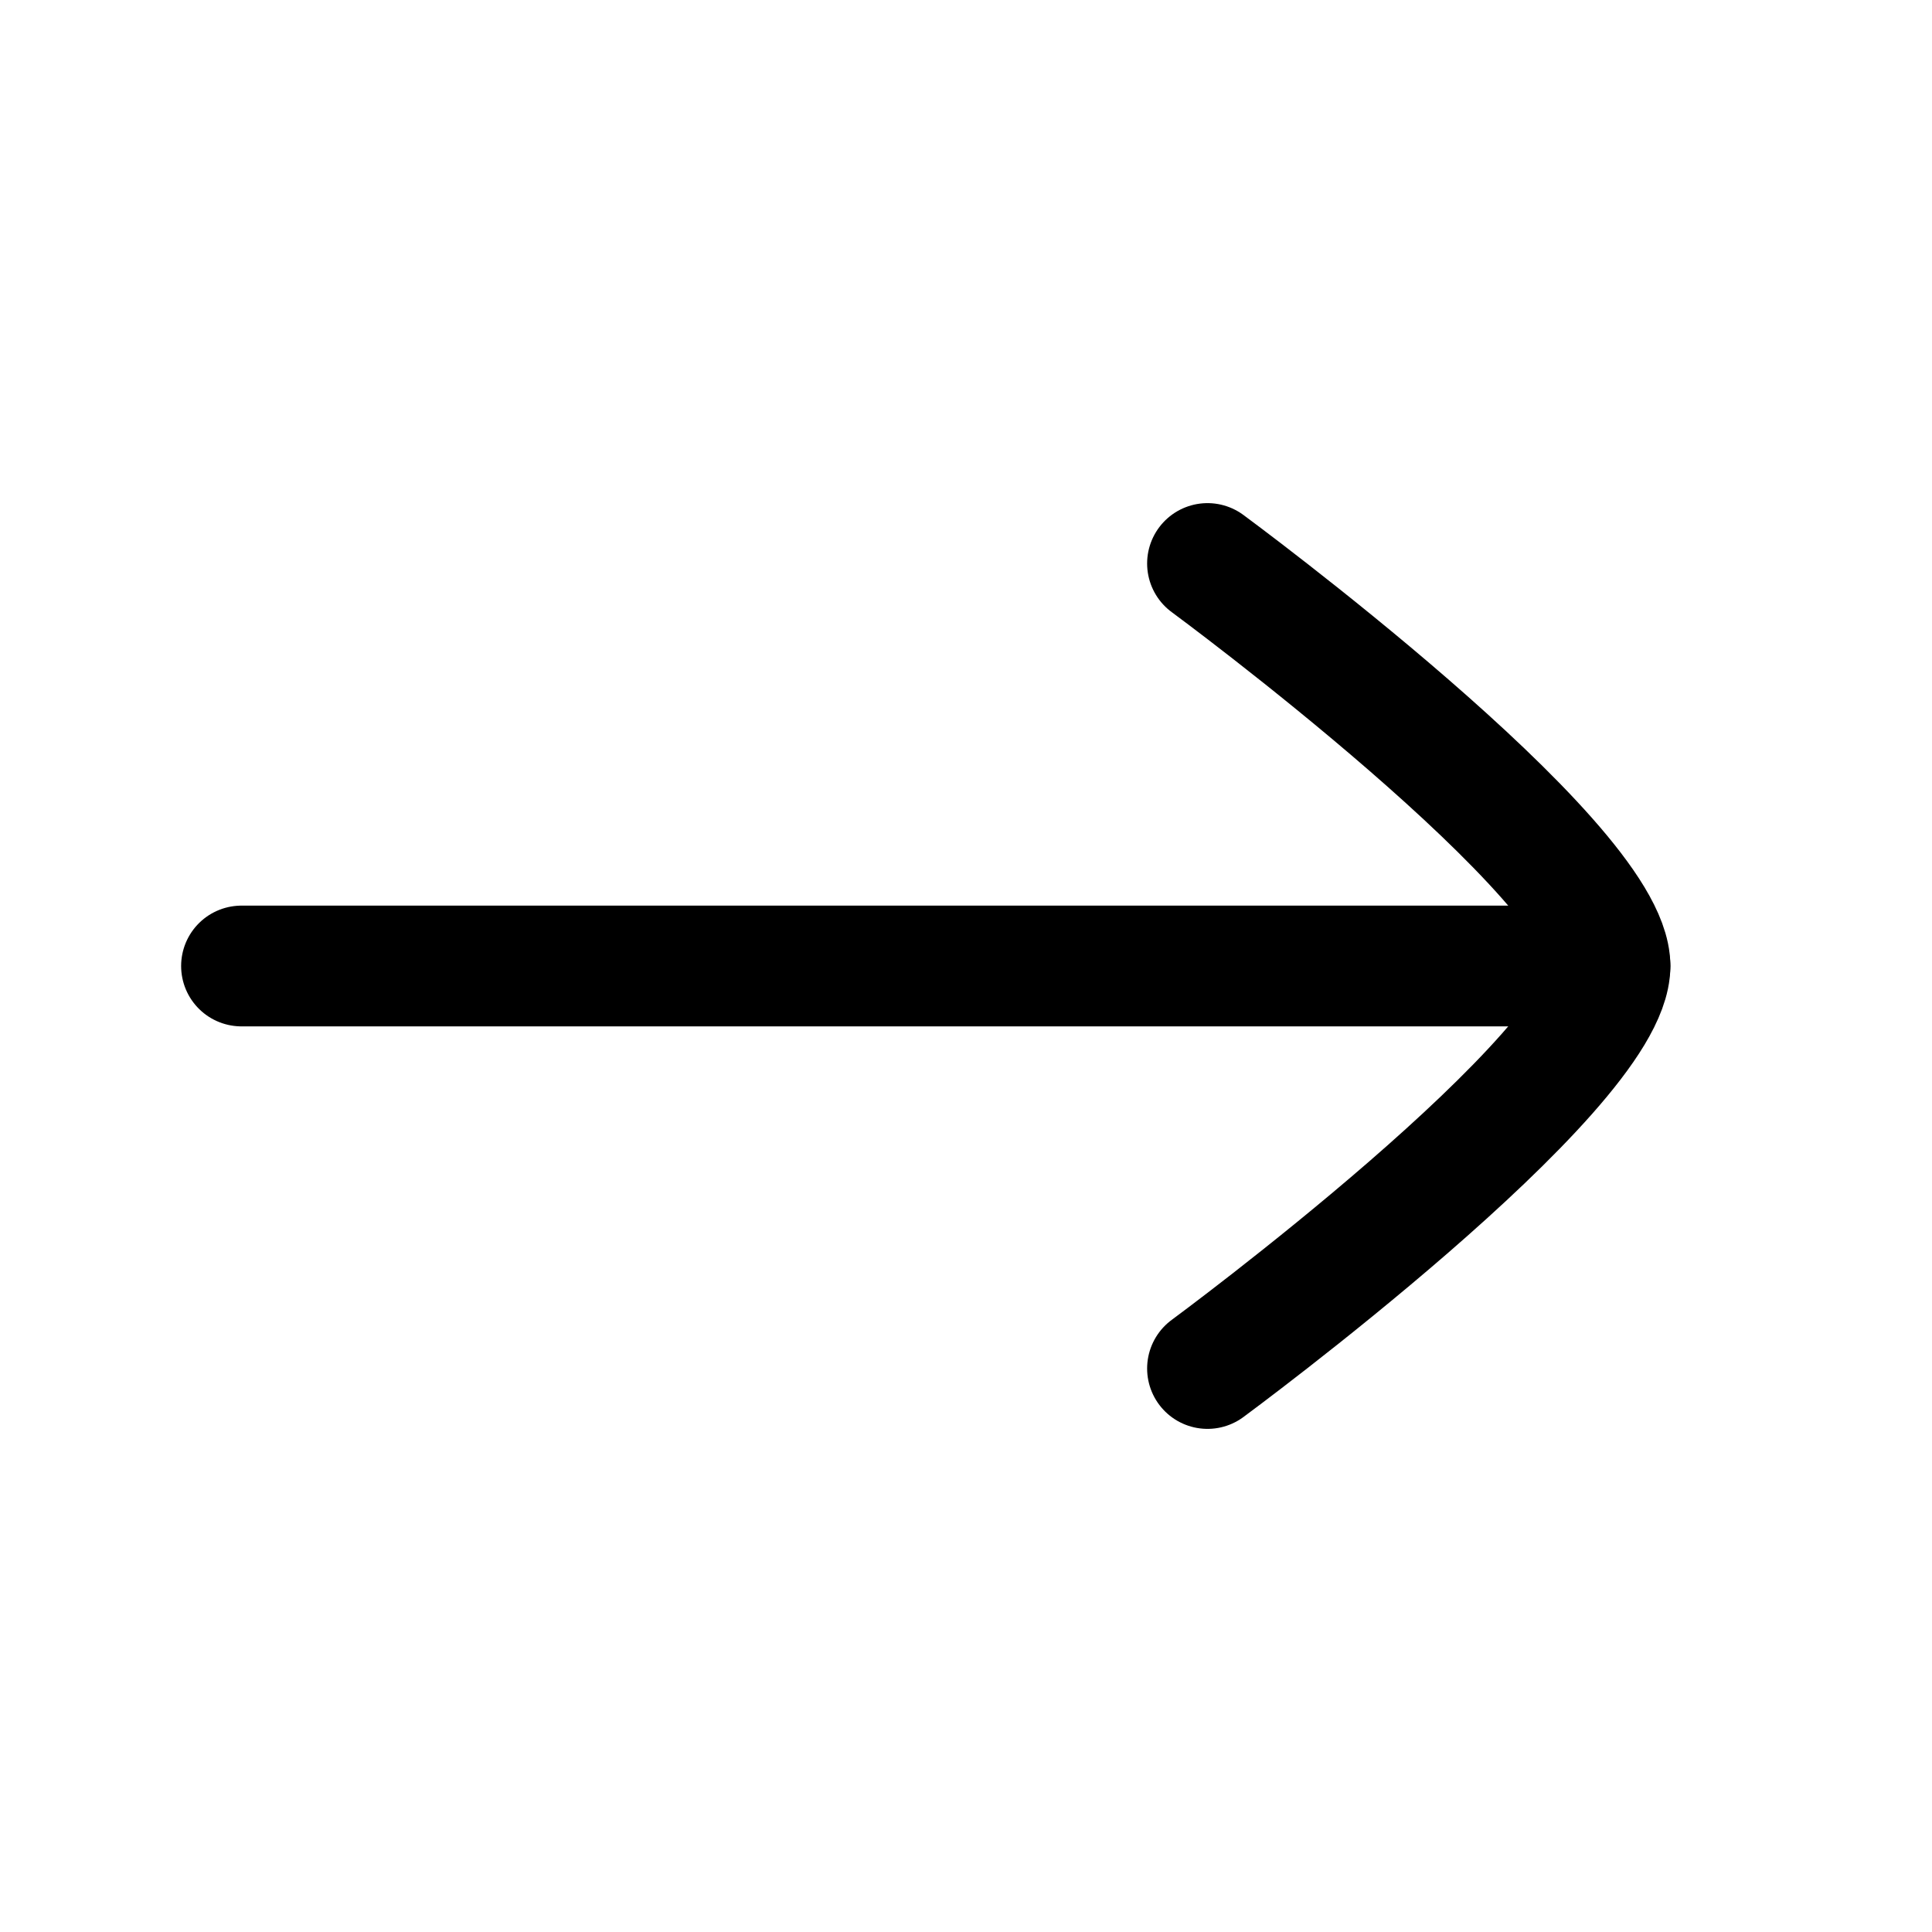<svg width="24" height="24" viewBox="0 0 24 24" fill="none" xmlns="http://www.w3.org/2000/svg">
<g id="arrow-right-02">
<path id="Vector" d="M20 12L3 12" stroke="black" stroke-width="1.5" stroke-linecap="round" stroke-linejoin="round"/>
<path id="Vector_2" d="M15 17C15 17 20 13.318 20 12C20 10.682 15 7 15 7" stroke="black" stroke-width="1.5" stroke-linecap="round" stroke-linejoin="round"/>
</g>
</svg>
